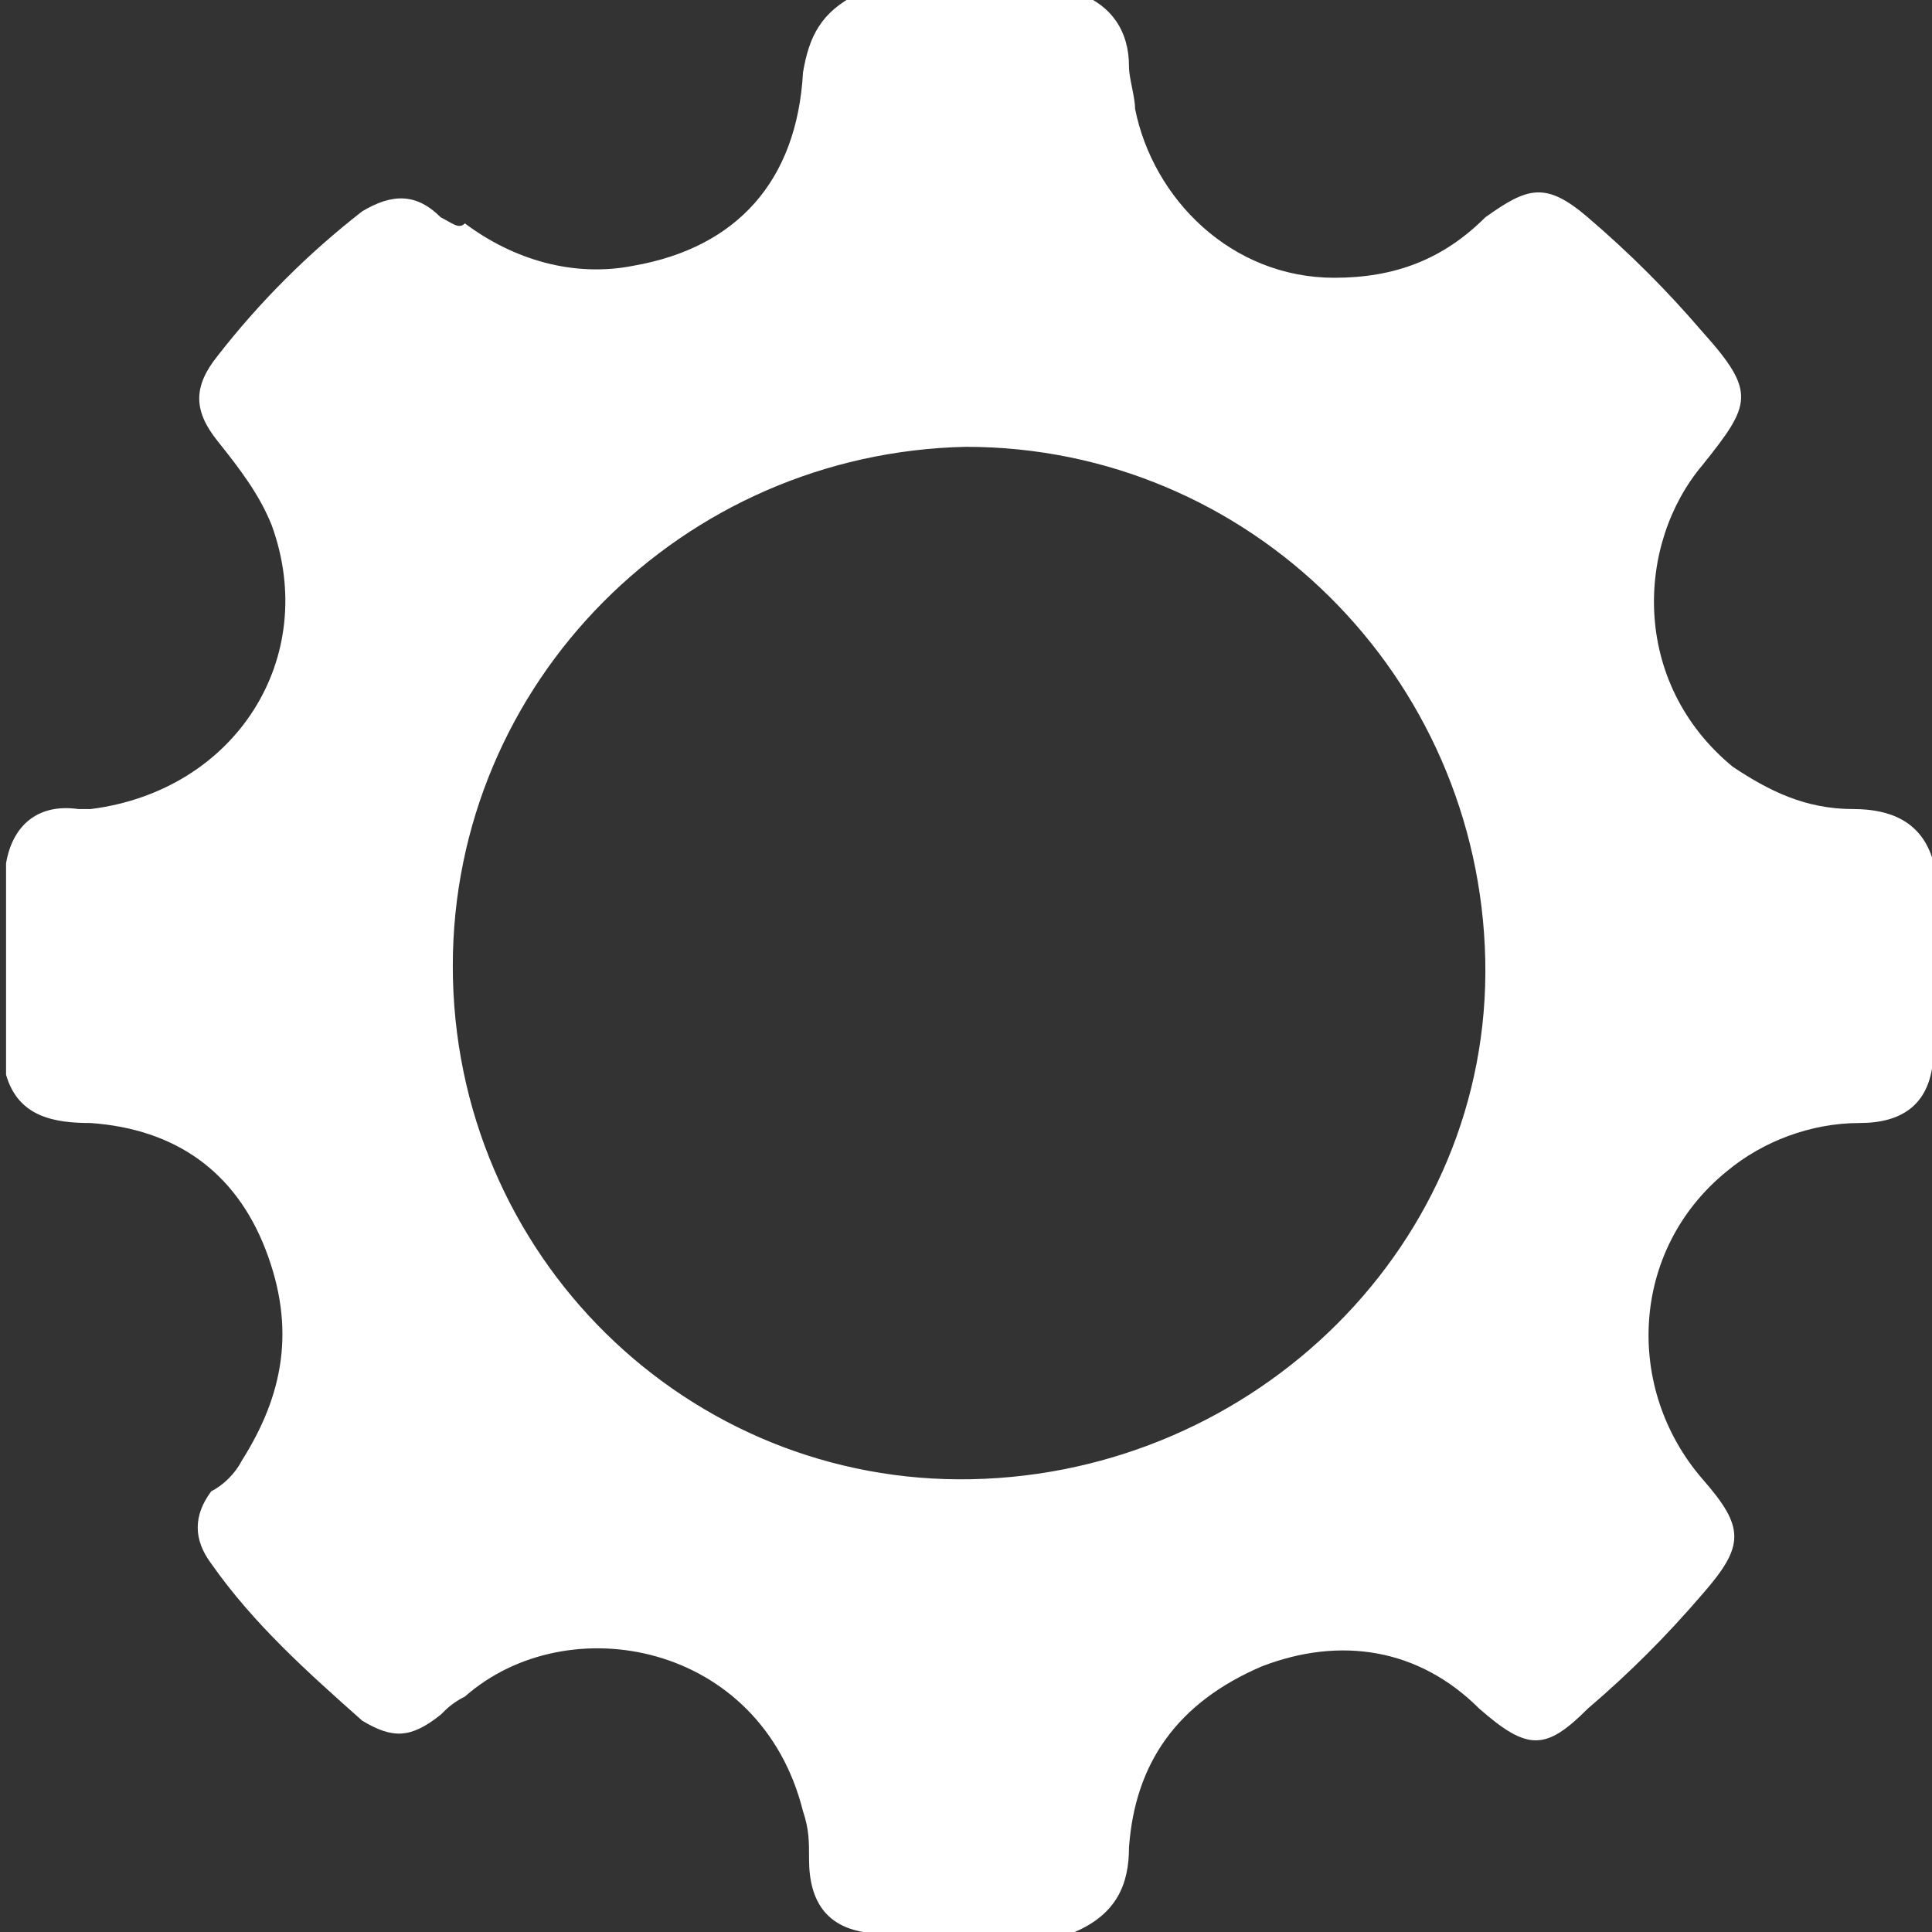 <svg width="22" height="22" viewBox="0 0 22 22" fill="none" xmlns="http://www.w3.org/2000/svg">
<rect x="0" y="0" width="22" height="22" fill="#333333" stroke="none"/>
<g clip-path="url(#clip0)">
<path d="M12.856 21.038C12.925 20.075 13.406 19.388 14.369 18.975C15.263 18.631 16.156 18.769 16.844 19.456C17.394 19.938 17.6 19.938 18.081 19.456C18.563 19.044 18.975 18.631 19.388 18.15C19.869 17.6 19.869 17.394 19.388 16.844C18.494 15.813 18.563 14.231 19.663 13.338C20.075 12.994 20.625 12.788 21.175 12.788C21.656 12.788 21.931 12.581 22 12.169C22 11.344 22 10.519 22 9.763C21.863 9.35 21.519 9.213 21.106 9.213C20.556 9.213 20.144 9.006 19.731 8.731C18.563 7.769 18.631 6.188 19.388 5.294C19.938 4.606 20.006 4.469 19.388 3.781C18.975 3.3 18.563 2.888 18.081 2.475C17.6 2.063 17.394 2.131 16.913 2.475C16.431 2.956 15.881 3.163 15.194 3.163C14.025 3.163 13.131 2.269 12.925 1.238C12.925 1.1 12.856 0.894 12.856 0.756C12.856 0.344 12.65 0.069 12.306 -0.069C11.481 -0.069 10.588 -0.069 9.763 -0.069C9.35 0.138 9.213 0.413 9.144 0.825C9.075 2.063 8.388 2.819 7.219 3.025C6.531 3.163 5.844 2.956 5.294 2.544C5.225 2.613 5.156 2.544 5.019 2.475C4.744 2.2 4.469 2.2 4.125 2.406C3.506 2.888 2.956 3.438 2.475 4.056C2.2 4.4 2.2 4.675 2.475 5.019C2.75 5.363 2.956 5.638 3.094 5.981C3.644 7.494 2.681 9.006 1.031 9.213C0.963 9.213 0.963 9.213 0.894 9.213C0.413 9.144 0.138 9.419 0.069 9.831C0.069 10.656 0.069 11.481 0.069 12.238C0.206 12.719 0.619 12.788 1.031 12.788C1.994 12.856 2.681 13.338 3.025 14.231C3.369 15.125 3.231 15.881 2.75 16.638C2.681 16.775 2.544 16.913 2.406 16.981C2.2 17.256 2.2 17.531 2.406 17.806C2.888 18.494 3.506 19.044 4.125 19.594C4.469 19.8 4.675 19.8 5.019 19.525C5.088 19.456 5.156 19.388 5.294 19.319C6.463 18.288 8.663 18.7 9.144 20.625C9.213 20.831 9.213 20.969 9.213 21.175C9.213 21.656 9.419 21.931 9.831 22C10.656 22 11.481 22 12.238 22C12.719 21.794 12.856 21.45 12.856 21.038ZM5.156 11C5.156 7.769 7.769 5.156 11 5.088C14.231 5.088 16.844 7.7 16.913 10.931C16.981 14.163 14.3 16.775 11.069 16.844C7.838 16.913 5.156 14.3 5.156 11Z" fill="white"/>
</g>
<defs>
<clipPath id="clip0">
<rect width="22" height="22" fill="white"/>
</clipPath>
</defs>
</svg>
